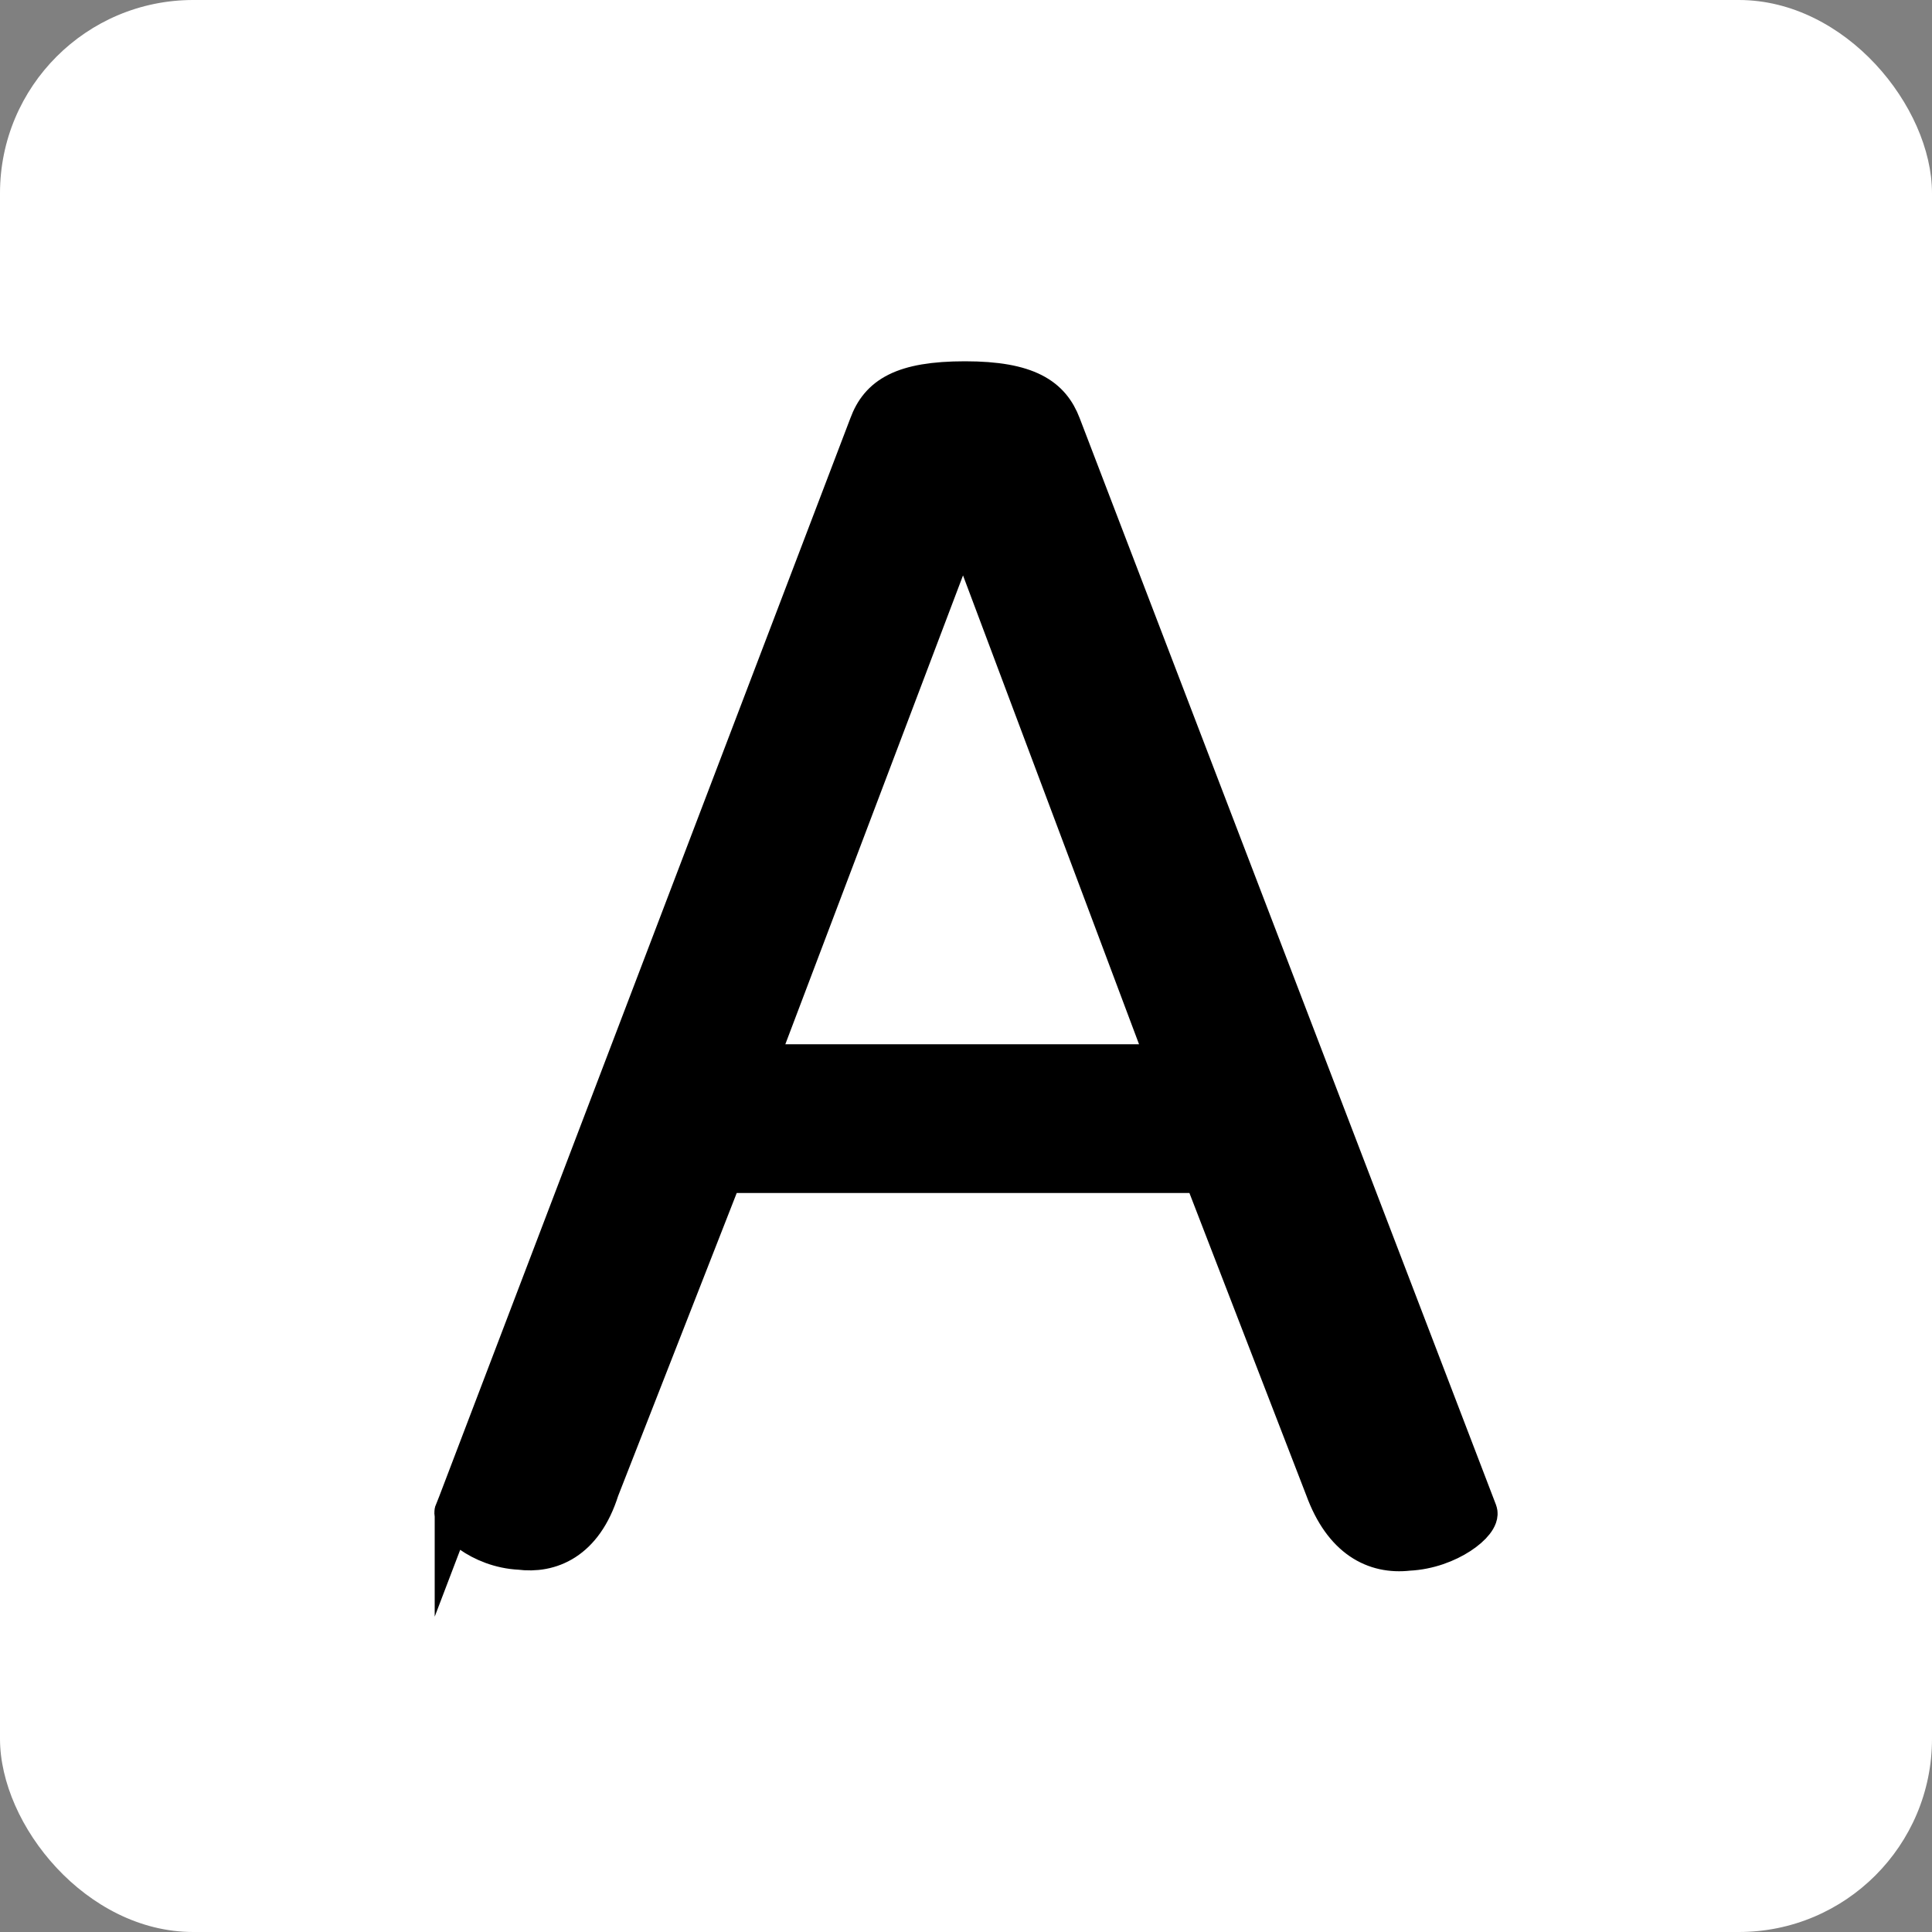 <?xml version="1.0" encoding="UTF-8"?>
<svg id="Laag_1" data-name="Laag 1" xmlns="http://www.w3.org/2000/svg" version="1.1" viewBox="0 0 200 200">
  <rect x="0" y="0" width="200" height="200" fill="#808080" stroke="none"/>
  <defs>
    <style>
      .cls-1 {
        fill: #000;
        stroke: #000;
        stroke-miterlimit: 10;
        stroke-width: 4px;
      }

      .cls-2 {
        fill: #fff;
        stroke-width: 0px;
      }
    </style>
  </defs>
  <rect class="cls-2" width="200" height="200" rx="20" ry="20"/>
  <path class="cls-1" d="M47,156.5l42.9-112.5c1.1-3,3.5-4.6,10-4.6s8.9,1.7,10,4.6l43.1,112.5c.4,1.1-3,3.9-7.2,4.1-3.5.4-6.8-1.3-8.7-6.5l-12.6-32.6h-49.6l-12.8,32.7c-1.7,5.4-5.2,6.7-8.3,6.3-4.1-.2-7.2-3.1-6.8-4.1ZM120.8,110.1l-21.1-56.2-21.3,56.2h42.4Z"/>
</svg>